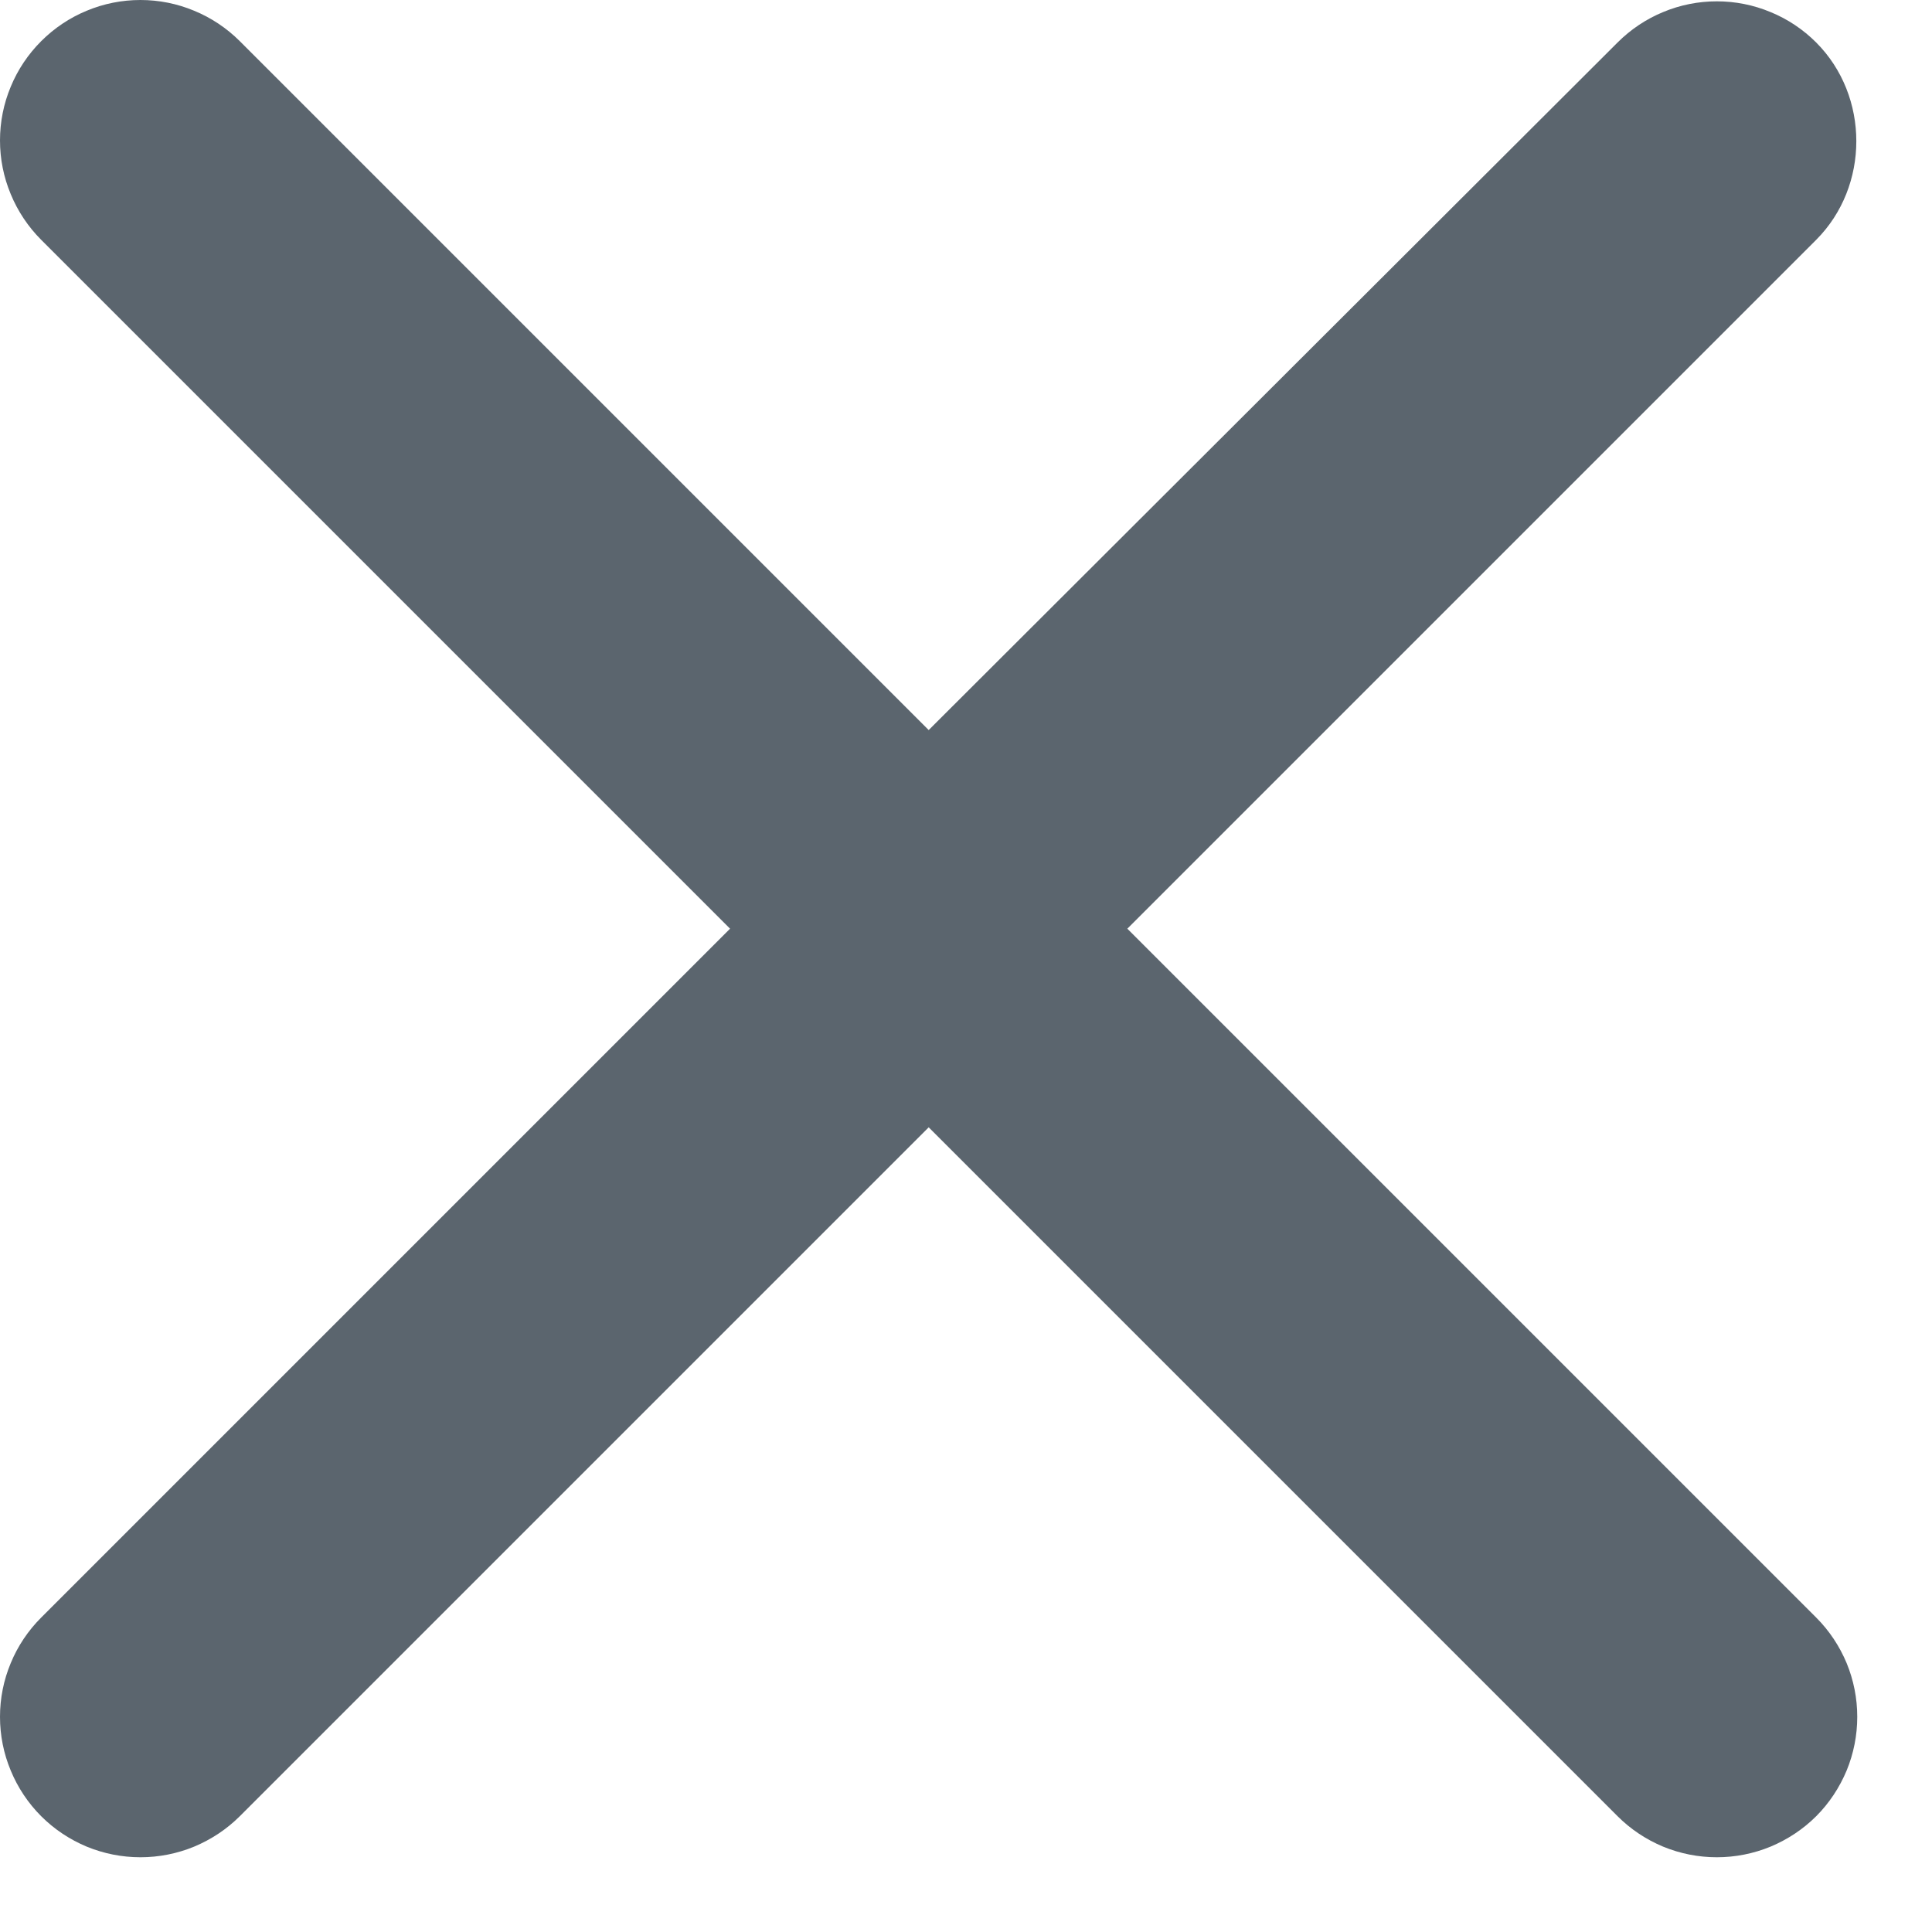 <svg width="16" height="16" viewBox="0 0 16 16" fill="none"
    xmlns="http://www.w3.org/2000/svg">
    <path d="M15.041 0.352C14.933 0.244 14.805 0.158 14.663 0.1C14.522 0.041 14.371 0.011 14.218 0.011C14.065 0.011 13.914 0.041 13.773 0.1C13.632 0.158 13.504 0.244 13.396 0.352L7.691 6.046L1.986 0.341C1.878 0.233 1.749 0.147 1.608 0.089C1.467 0.03 1.316 1.13809e-09 1.163 0C1.01 -1.13809e-09 0.859 0.03 0.718 0.089C0.577 0.147 0.449 0.233 0.341 0.341C0.233 0.449 0.147 0.577 0.089 0.718C0.03 0.859 -1.13809e-09 1.01 0 1.163C1.13809e-09 1.316 0.03 1.467 0.089 1.608C0.147 1.749 0.233 1.878 0.341 1.986L6.046 7.691L0.341 13.396C0.233 13.504 0.147 13.632 0.089 13.773C0.03 13.914 0 14.065 0 14.218C0 14.371 0.03 14.522 0.089 14.663C0.147 14.804 0.233 14.933 0.341 15.041C0.449 15.149 0.577 15.234 0.718 15.293C0.859 15.351 1.01 15.381 1.163 15.381C1.316 15.381 1.467 15.351 1.608 15.293C1.749 15.234 1.878 15.149 1.986 15.041L7.691 9.336L13.396 15.041C13.504 15.149 13.632 15.234 13.773 15.293C13.914 15.351 14.065 15.381 14.218 15.381C14.371 15.381 14.522 15.351 14.663 15.293C14.804 15.234 14.933 15.149 15.041 15.041C15.149 14.933 15.234 14.804 15.293 14.663C15.351 14.522 15.381 14.371 15.381 14.218C15.381 14.065 15.351 13.914 15.293 13.773C15.234 13.632 15.149 13.504 15.041 13.396L9.336 7.691L15.041 1.986C15.484 1.542 15.484 0.796 15.041 0.352Z" fill="#5B656E"/>
</svg>
